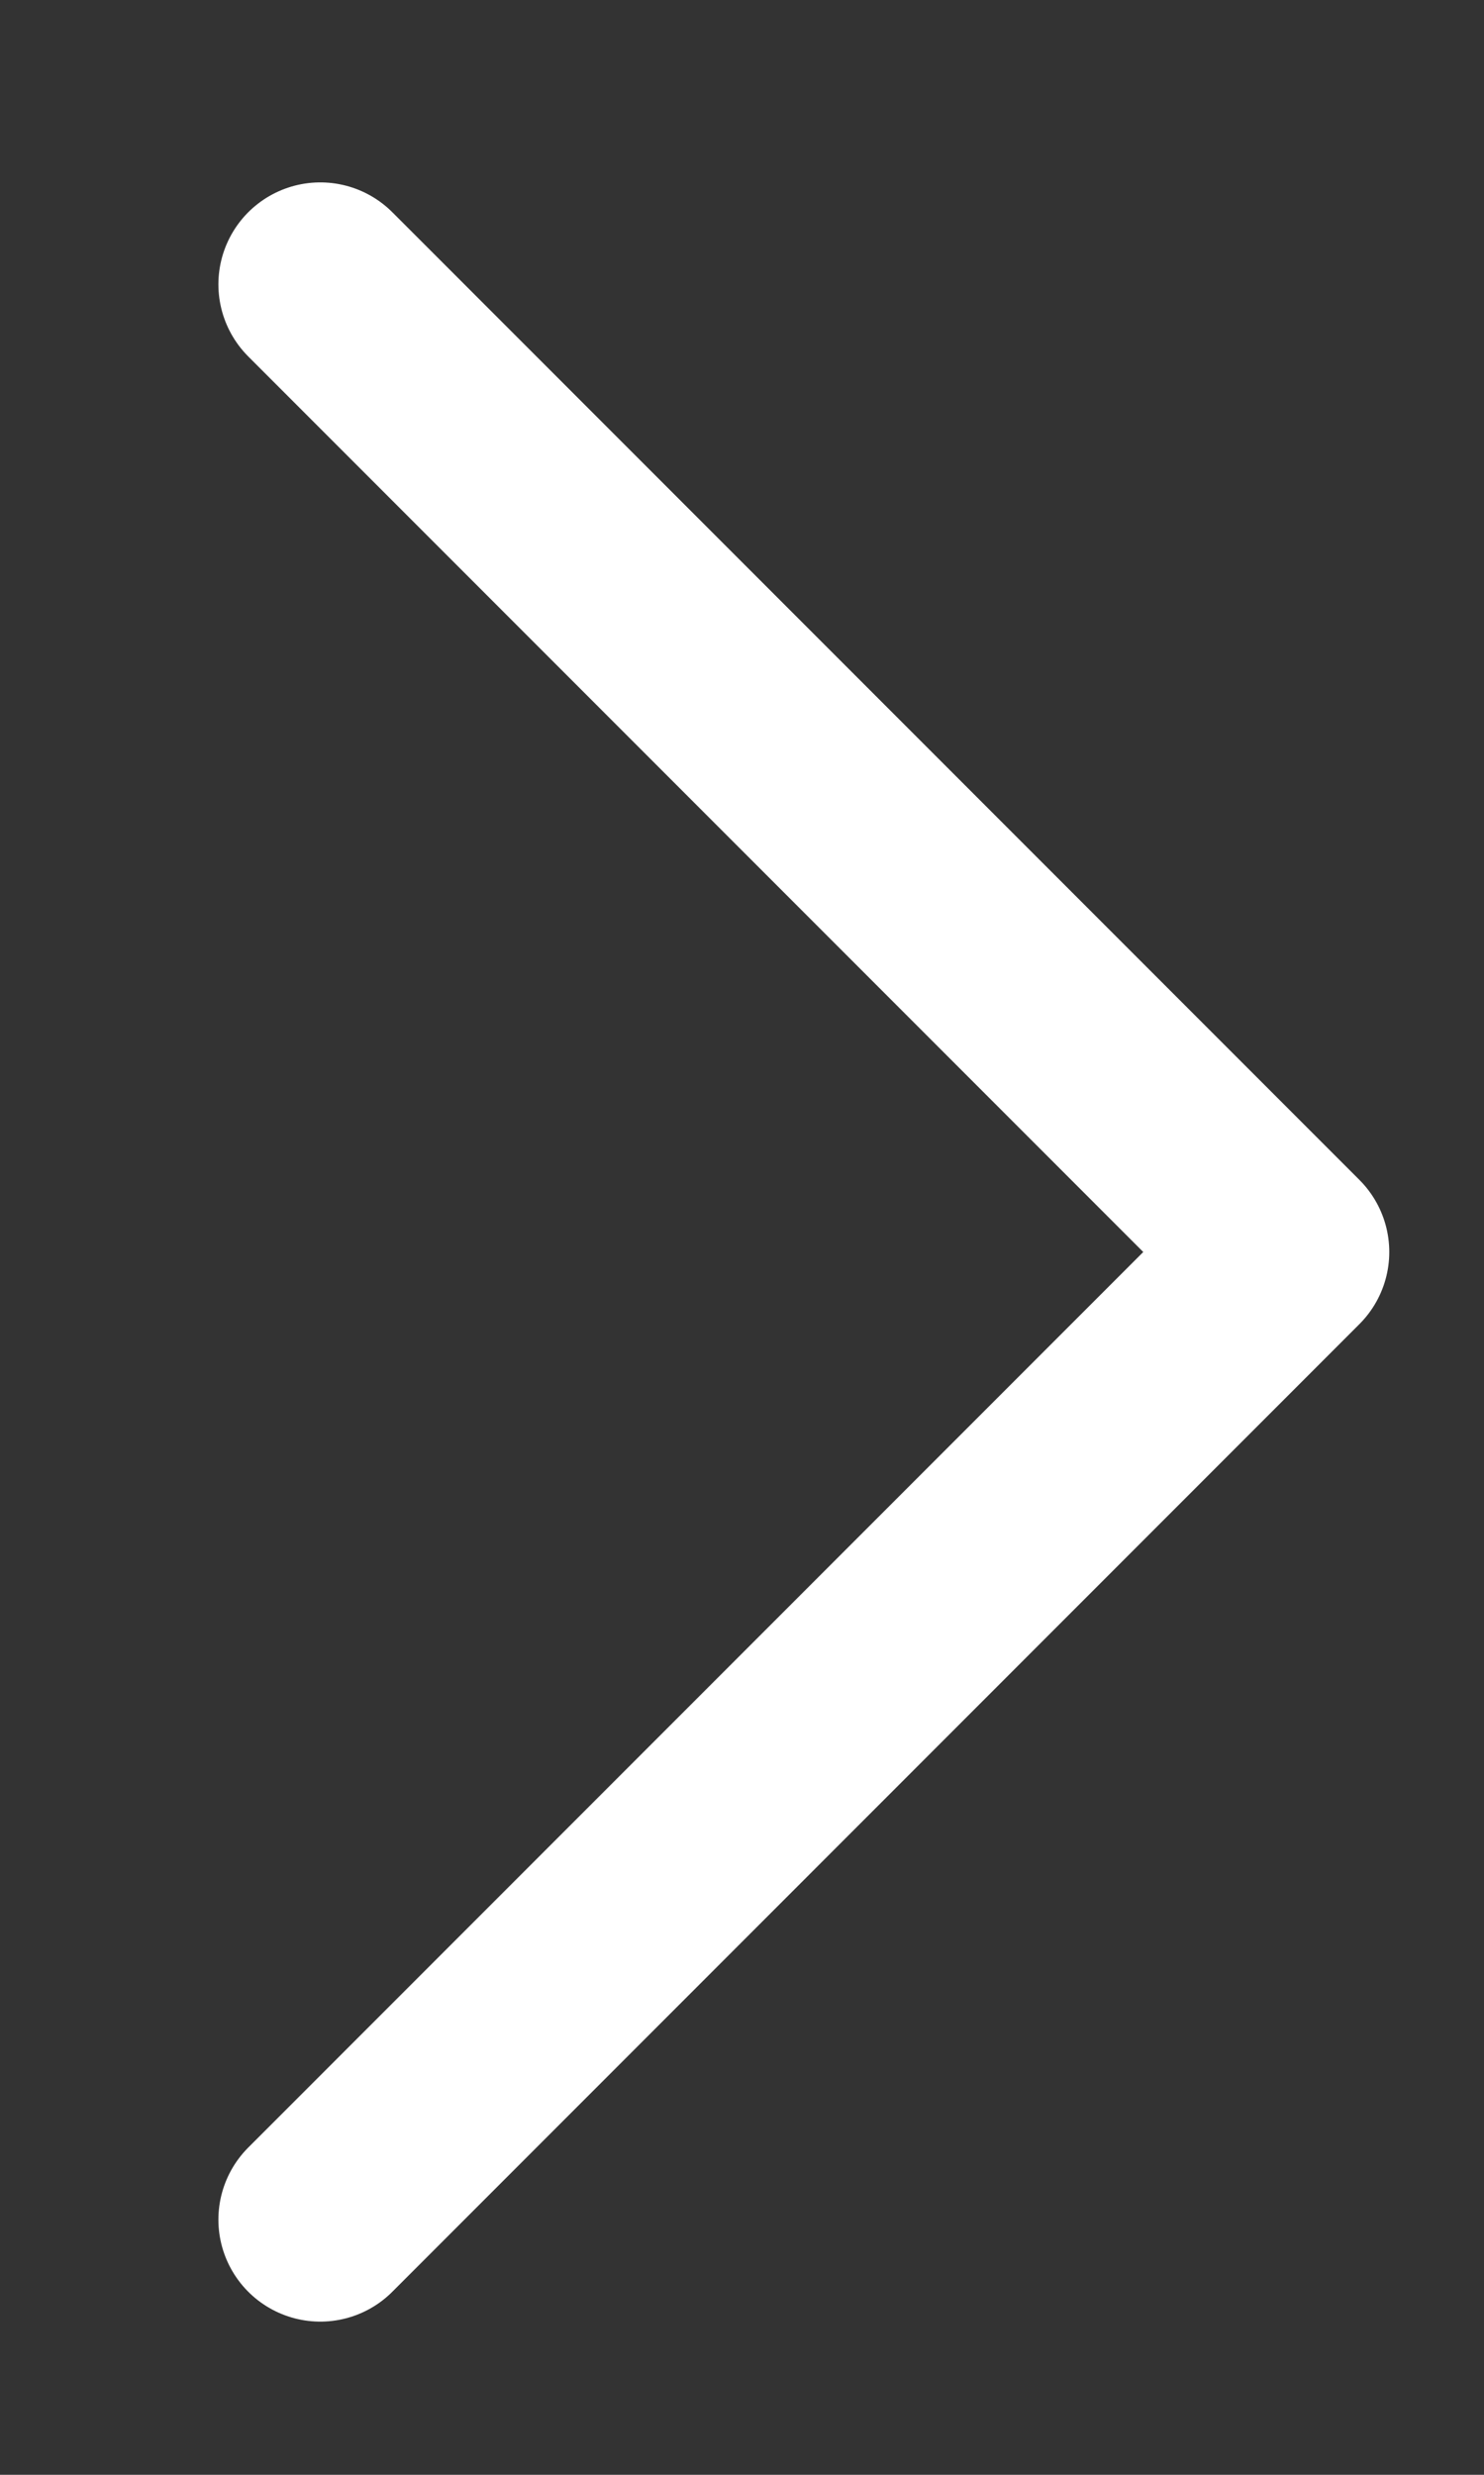 <svg width="6" height="10" viewBox="0 0 6 10" fill="none" xmlns="http://www.w3.org/2000/svg">
<rect x="0" y="0" width="6" height="10" fill="#333333" stroke="none"/>
<path d="M1.295 1.149L5.205 5.059L1.295 8.969" stroke="white" stroke-width="0.824" stroke-miterlimit="10" stroke-linecap="round" stroke-linejoin="round"/>
</svg>
